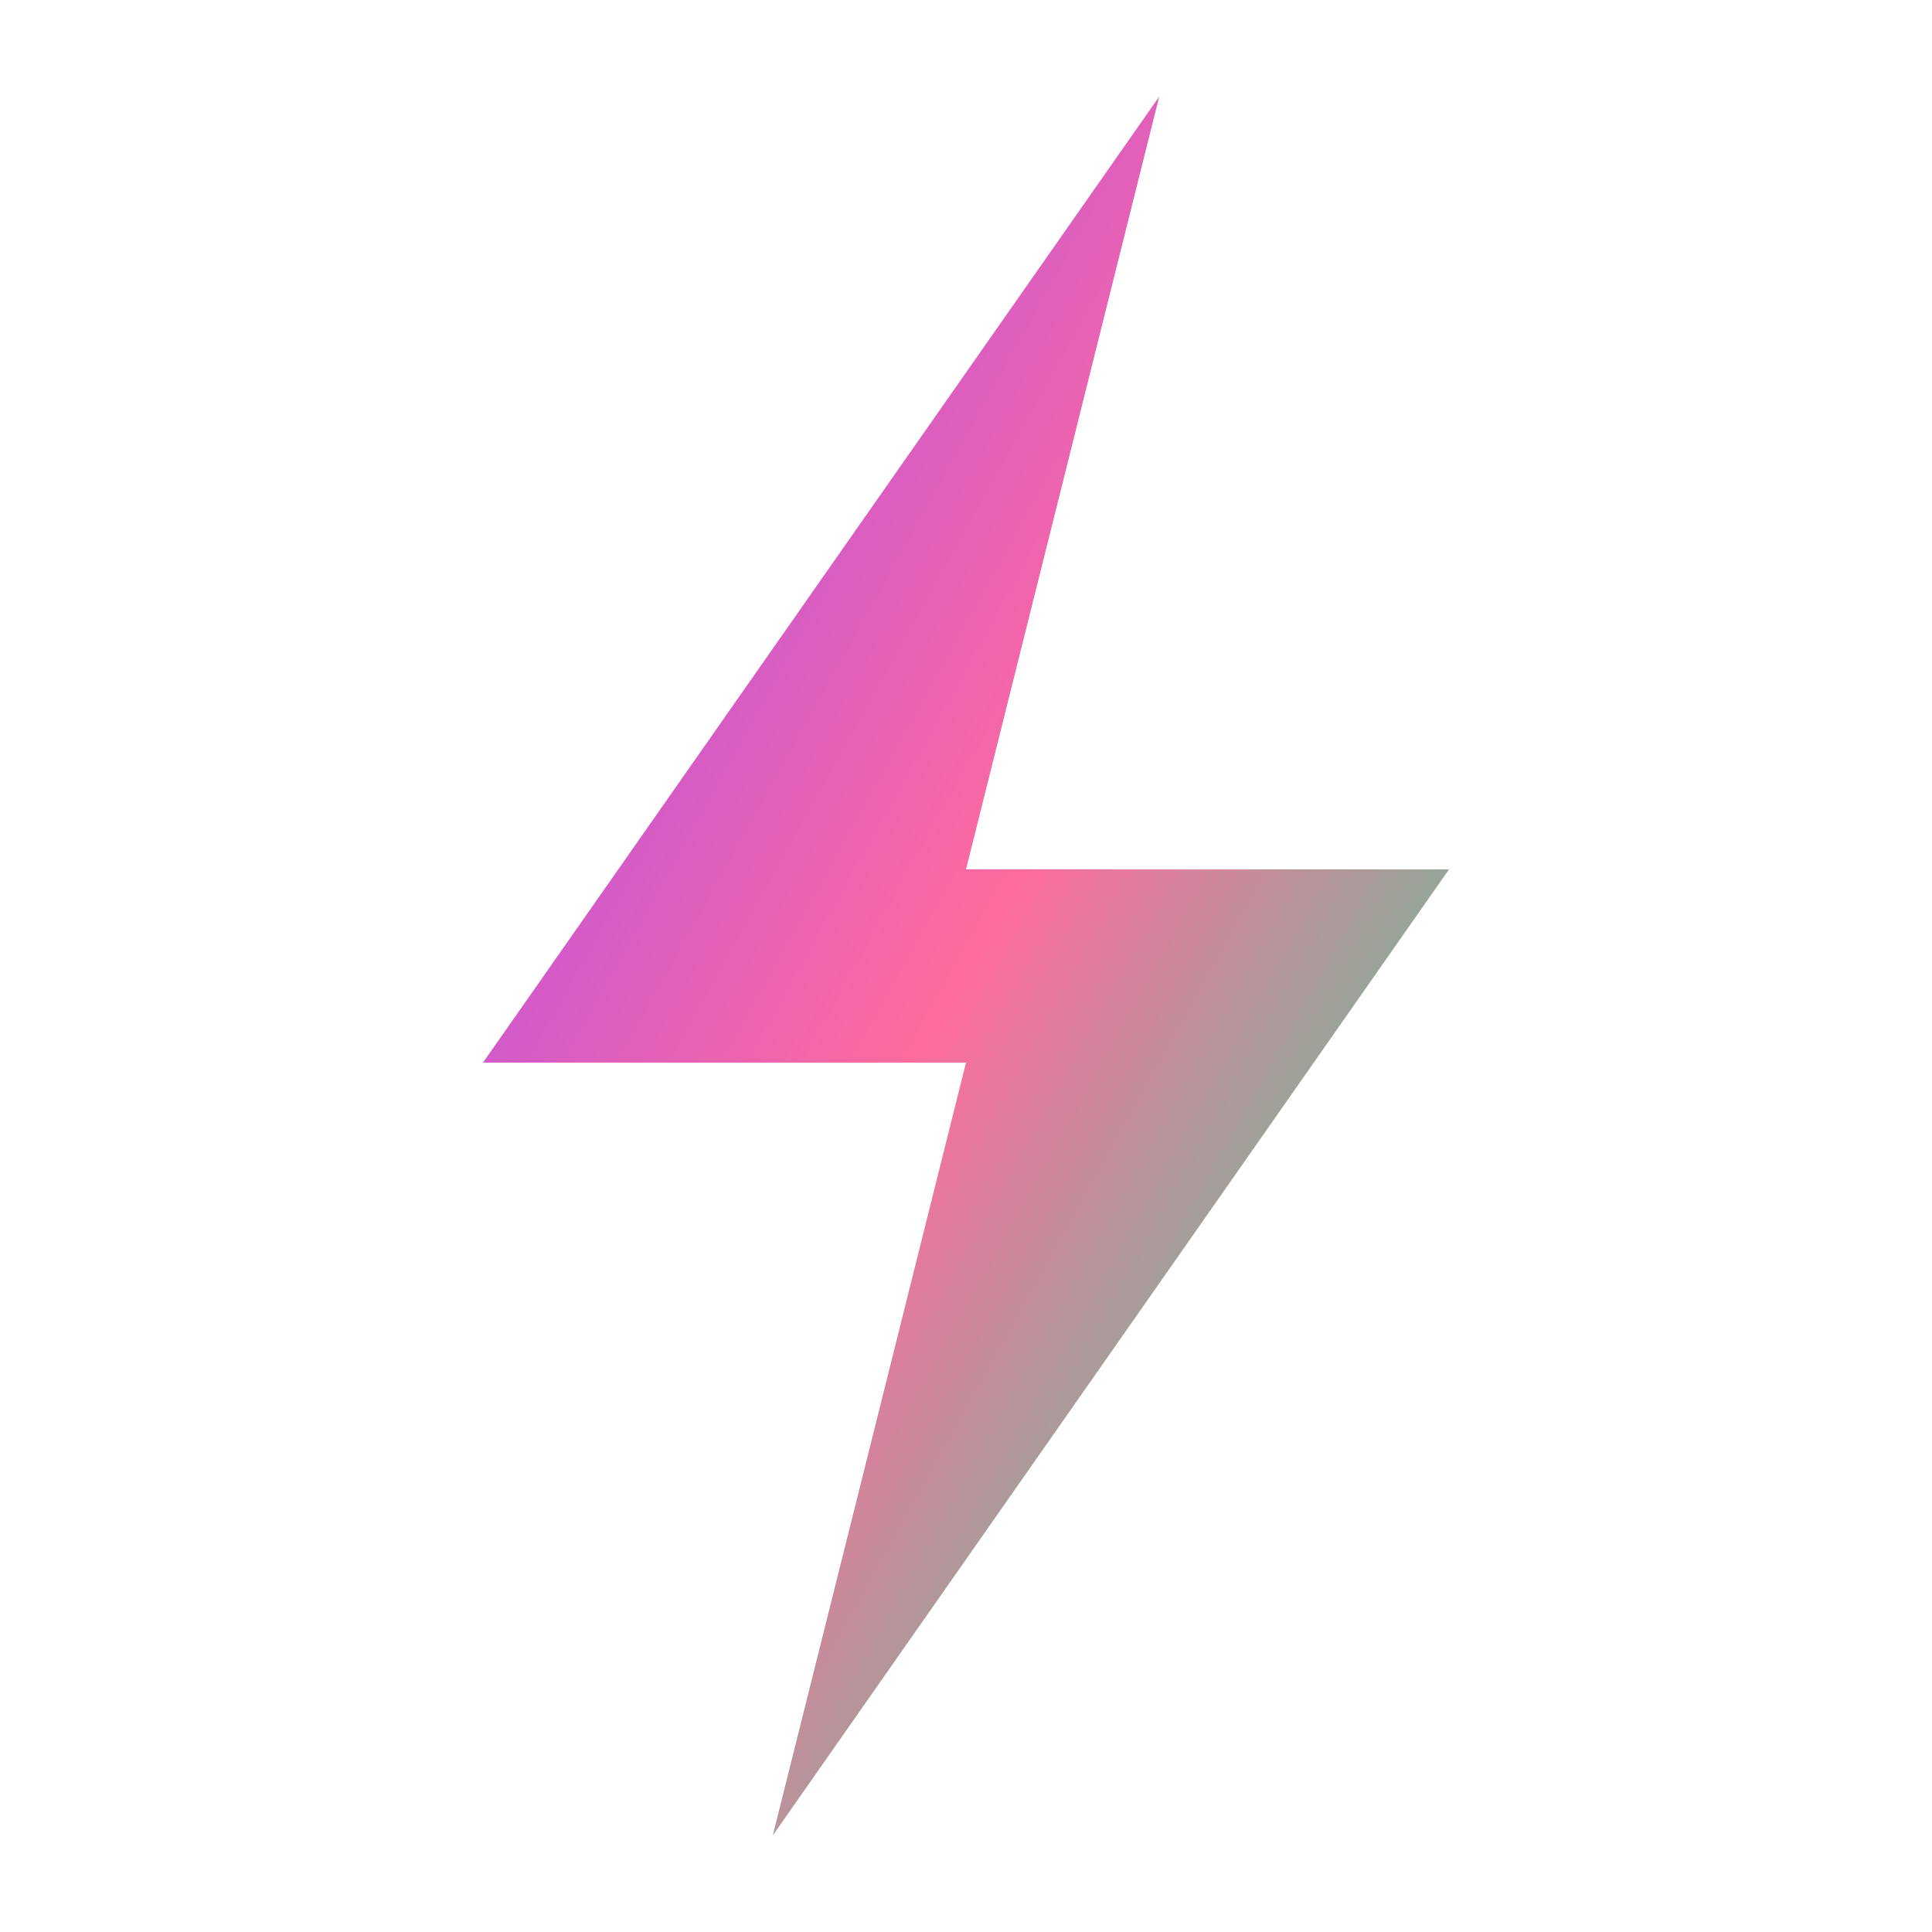 <svg viewBox="0 0 40 40" xmlns="http://www.w3.org/2000/svg">
  <defs>
    <linearGradient id="gradient" x1="0%" y1="0%" x2="100%" y2="100%">
      <stop offset="0%" style="stop-color:#9945FF;stop-opacity:1" />
      <stop offset="50%" style="stop-color:#FF6B9D;stop-opacity:1" />
      <stop offset="100%" style="stop-color:#14F195;stop-opacity:1" />
    </linearGradient>
  </defs>
  <path d="M24 2L10 22h10l-4 16L30 18H20l4-16z" fill="url(#gradient)" />
</svg>

